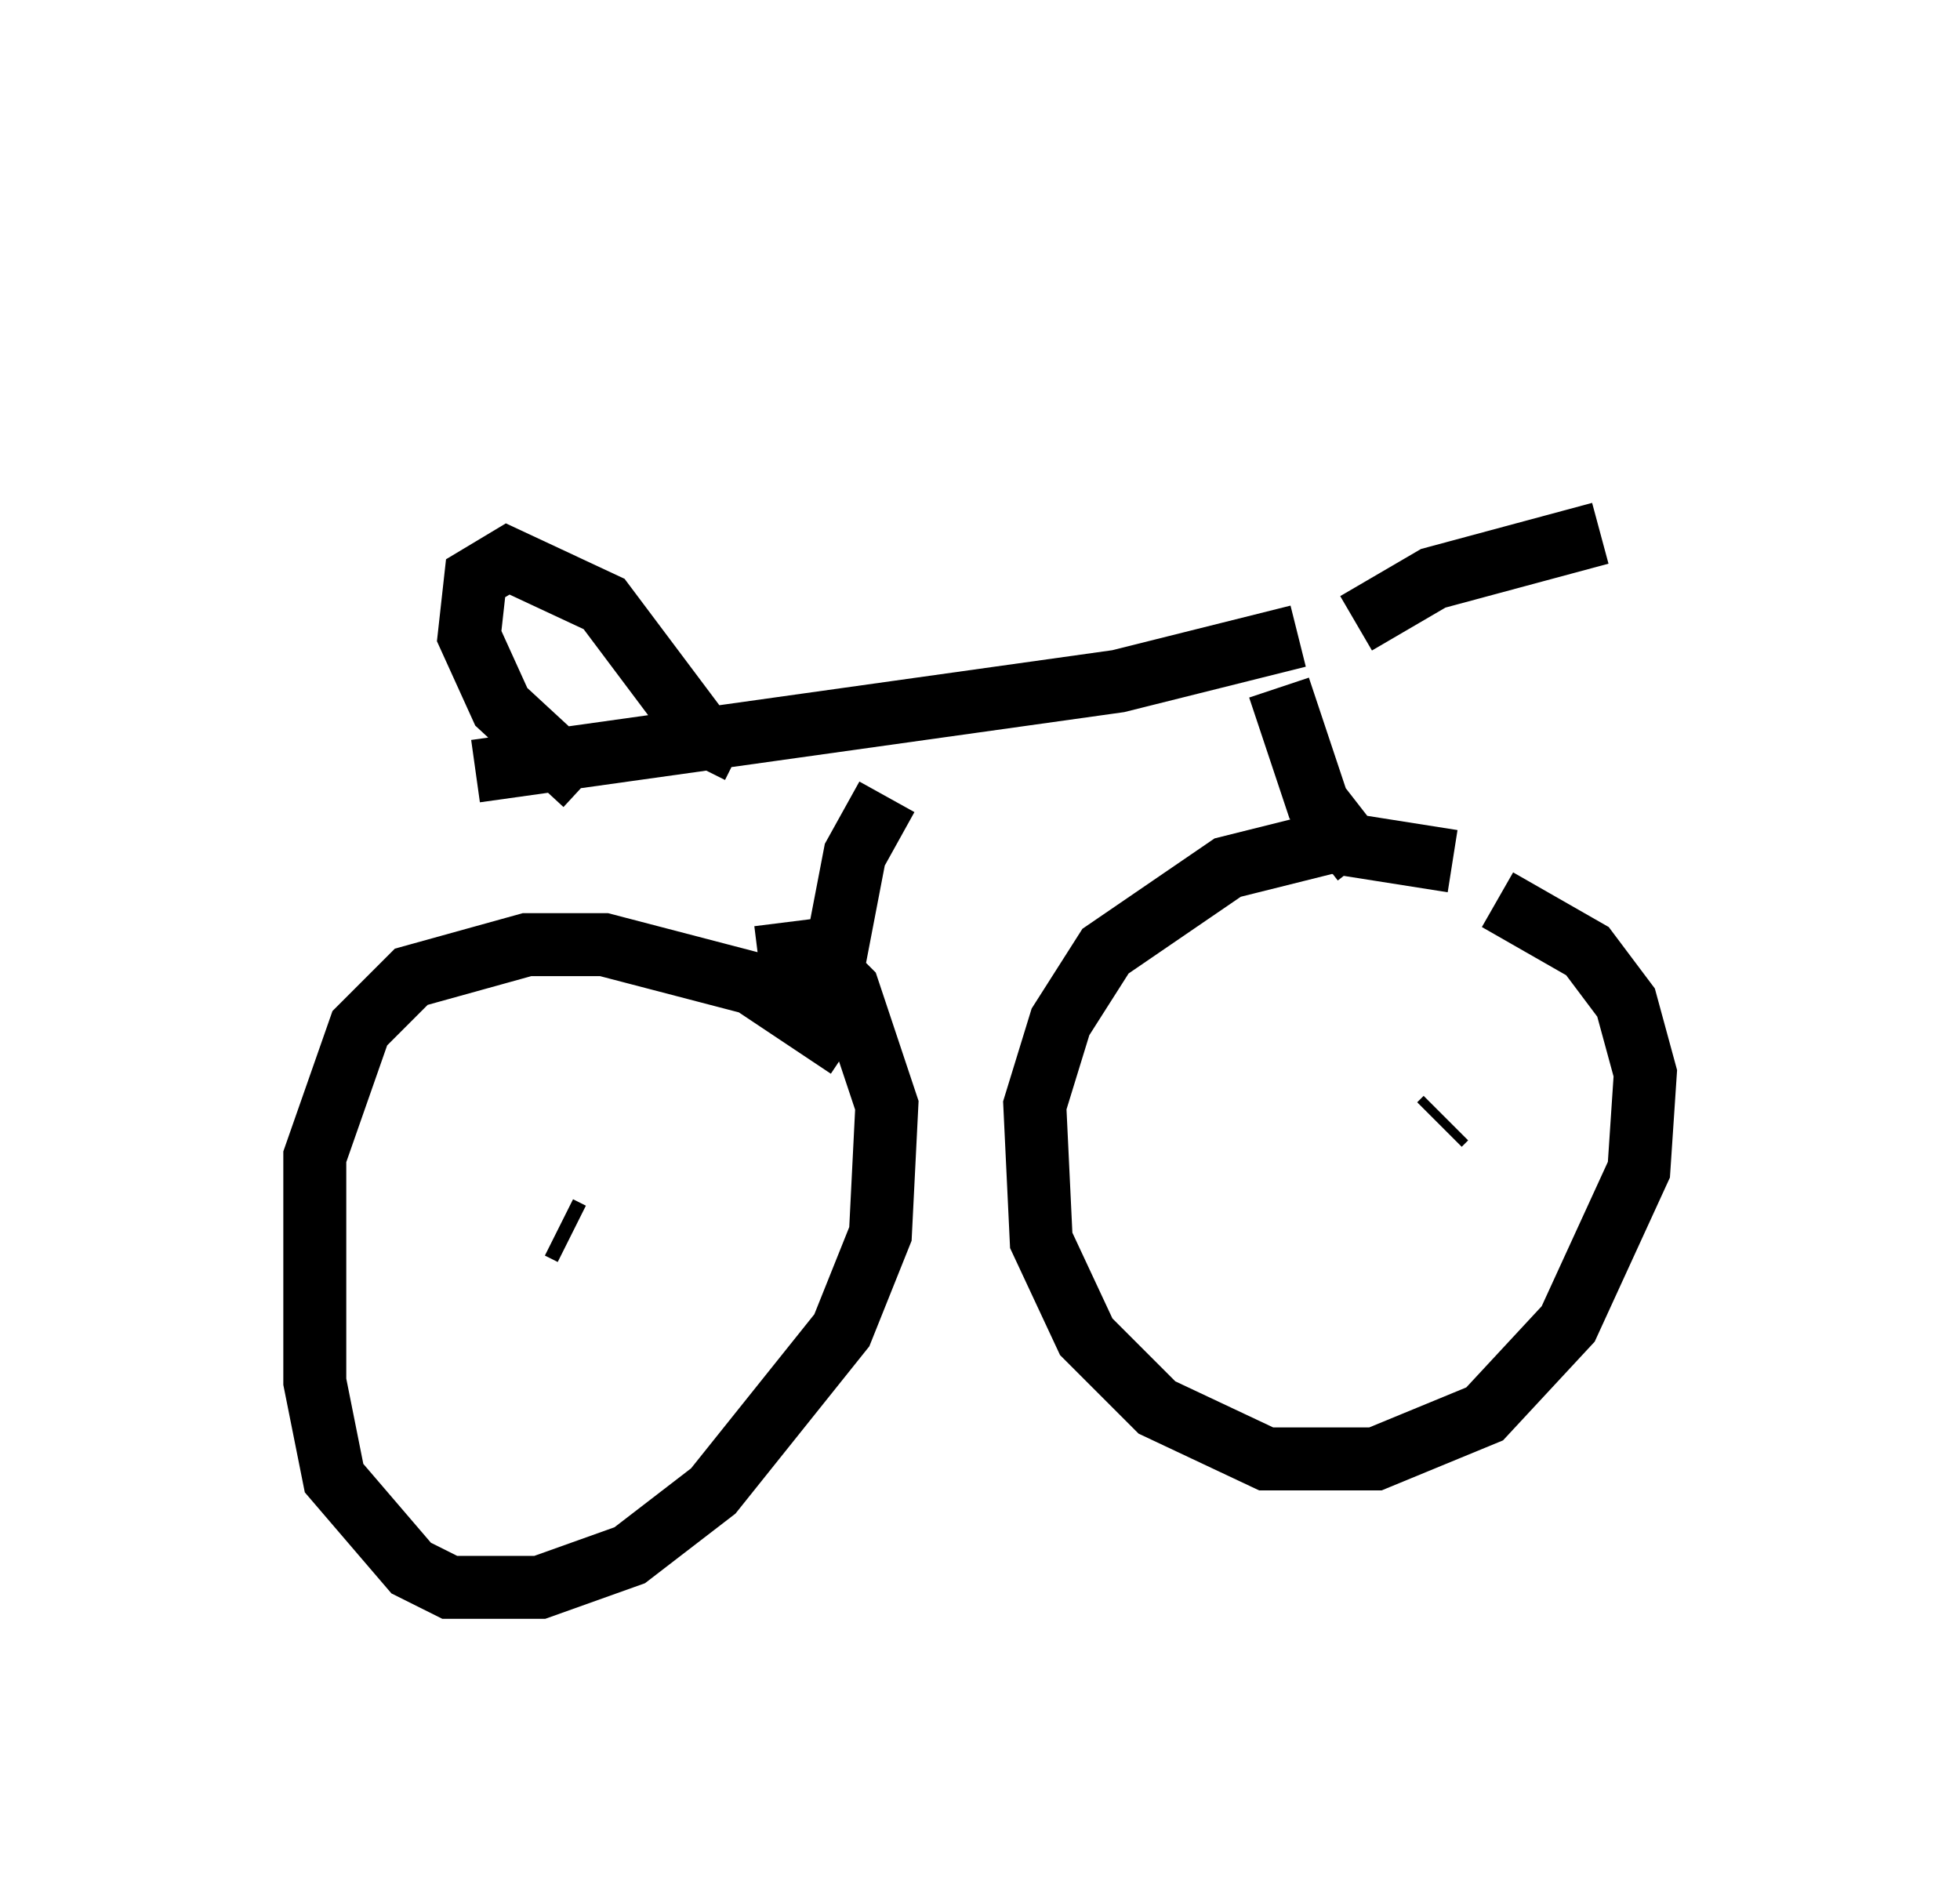 <?xml version="1.0" encoding="utf-8" ?>
<svg baseProfile="full" height="30.213" version="1.1" width="31.131" xmlns="http://www.w3.org/2000/svg" xmlns:ev="http://www.w3.org/2001/xml-events" xmlns:xlink="http://www.w3.org/1999/xlink"><defs /><rect fill="white" height="30.213" width="31.131" x="0" y="0" /><path d="M20.415, 5 m0.0, 4.696 m0.204, 0.408 l-2.858, 0.715 -10.208, 1.429 m13.986, -2.348 l1.225, -0.715 2.654, -0.715 m-16.129, 3.981 l-1.327, -1.225 -0.51, -1.123 l0.102, -0.919 0.51, -0.306 l1.531, 0.715 1.531, 2.042 l0.613, 0.306 m2.348, 0.715 l-0.51, 0.919 -0.51, 2.654 m7.248, -5.308 l0.613, 1.838 0.715, 0.919 m1.429, 0.0 l-1.94, -0.306 -1.633, 0.408 l-1.94, 1.327 -0.715, 1.123 l-0.408, 1.327 0.102, 2.144 l0.715, 1.531 1.123, 1.123 l1.735, 0.817 1.735, 0.0 l1.735, -0.715 1.327, -1.429 l1.123, -2.45 0.102, -1.531 l-0.306, -1.123 -0.613, -0.817 l-1.429, -0.817 m-10.311, 2.348 l-1.531, -1.021 -2.348, -0.613 l-1.225, 0.0 -1.838, 0.51 l-0.817, 0.817 -0.715, 2.042 l0.0, 3.573 0.306, 1.531 l1.225, 1.429 0.613, 0.306 l1.429, 0.0 1.429, -0.51 l1.327, -1.021 2.042, -2.552 l0.613, -1.531 0.102, -2.042 l-0.613, -1.838 -0.613, -0.613 l-0.817, 0.102 m-3.165, 4.288 l0.204, 0.102 m13.883, -1.838 l-0.102, 0.102 " fill="none" stroke="black" stroke-width="1" /></svg>